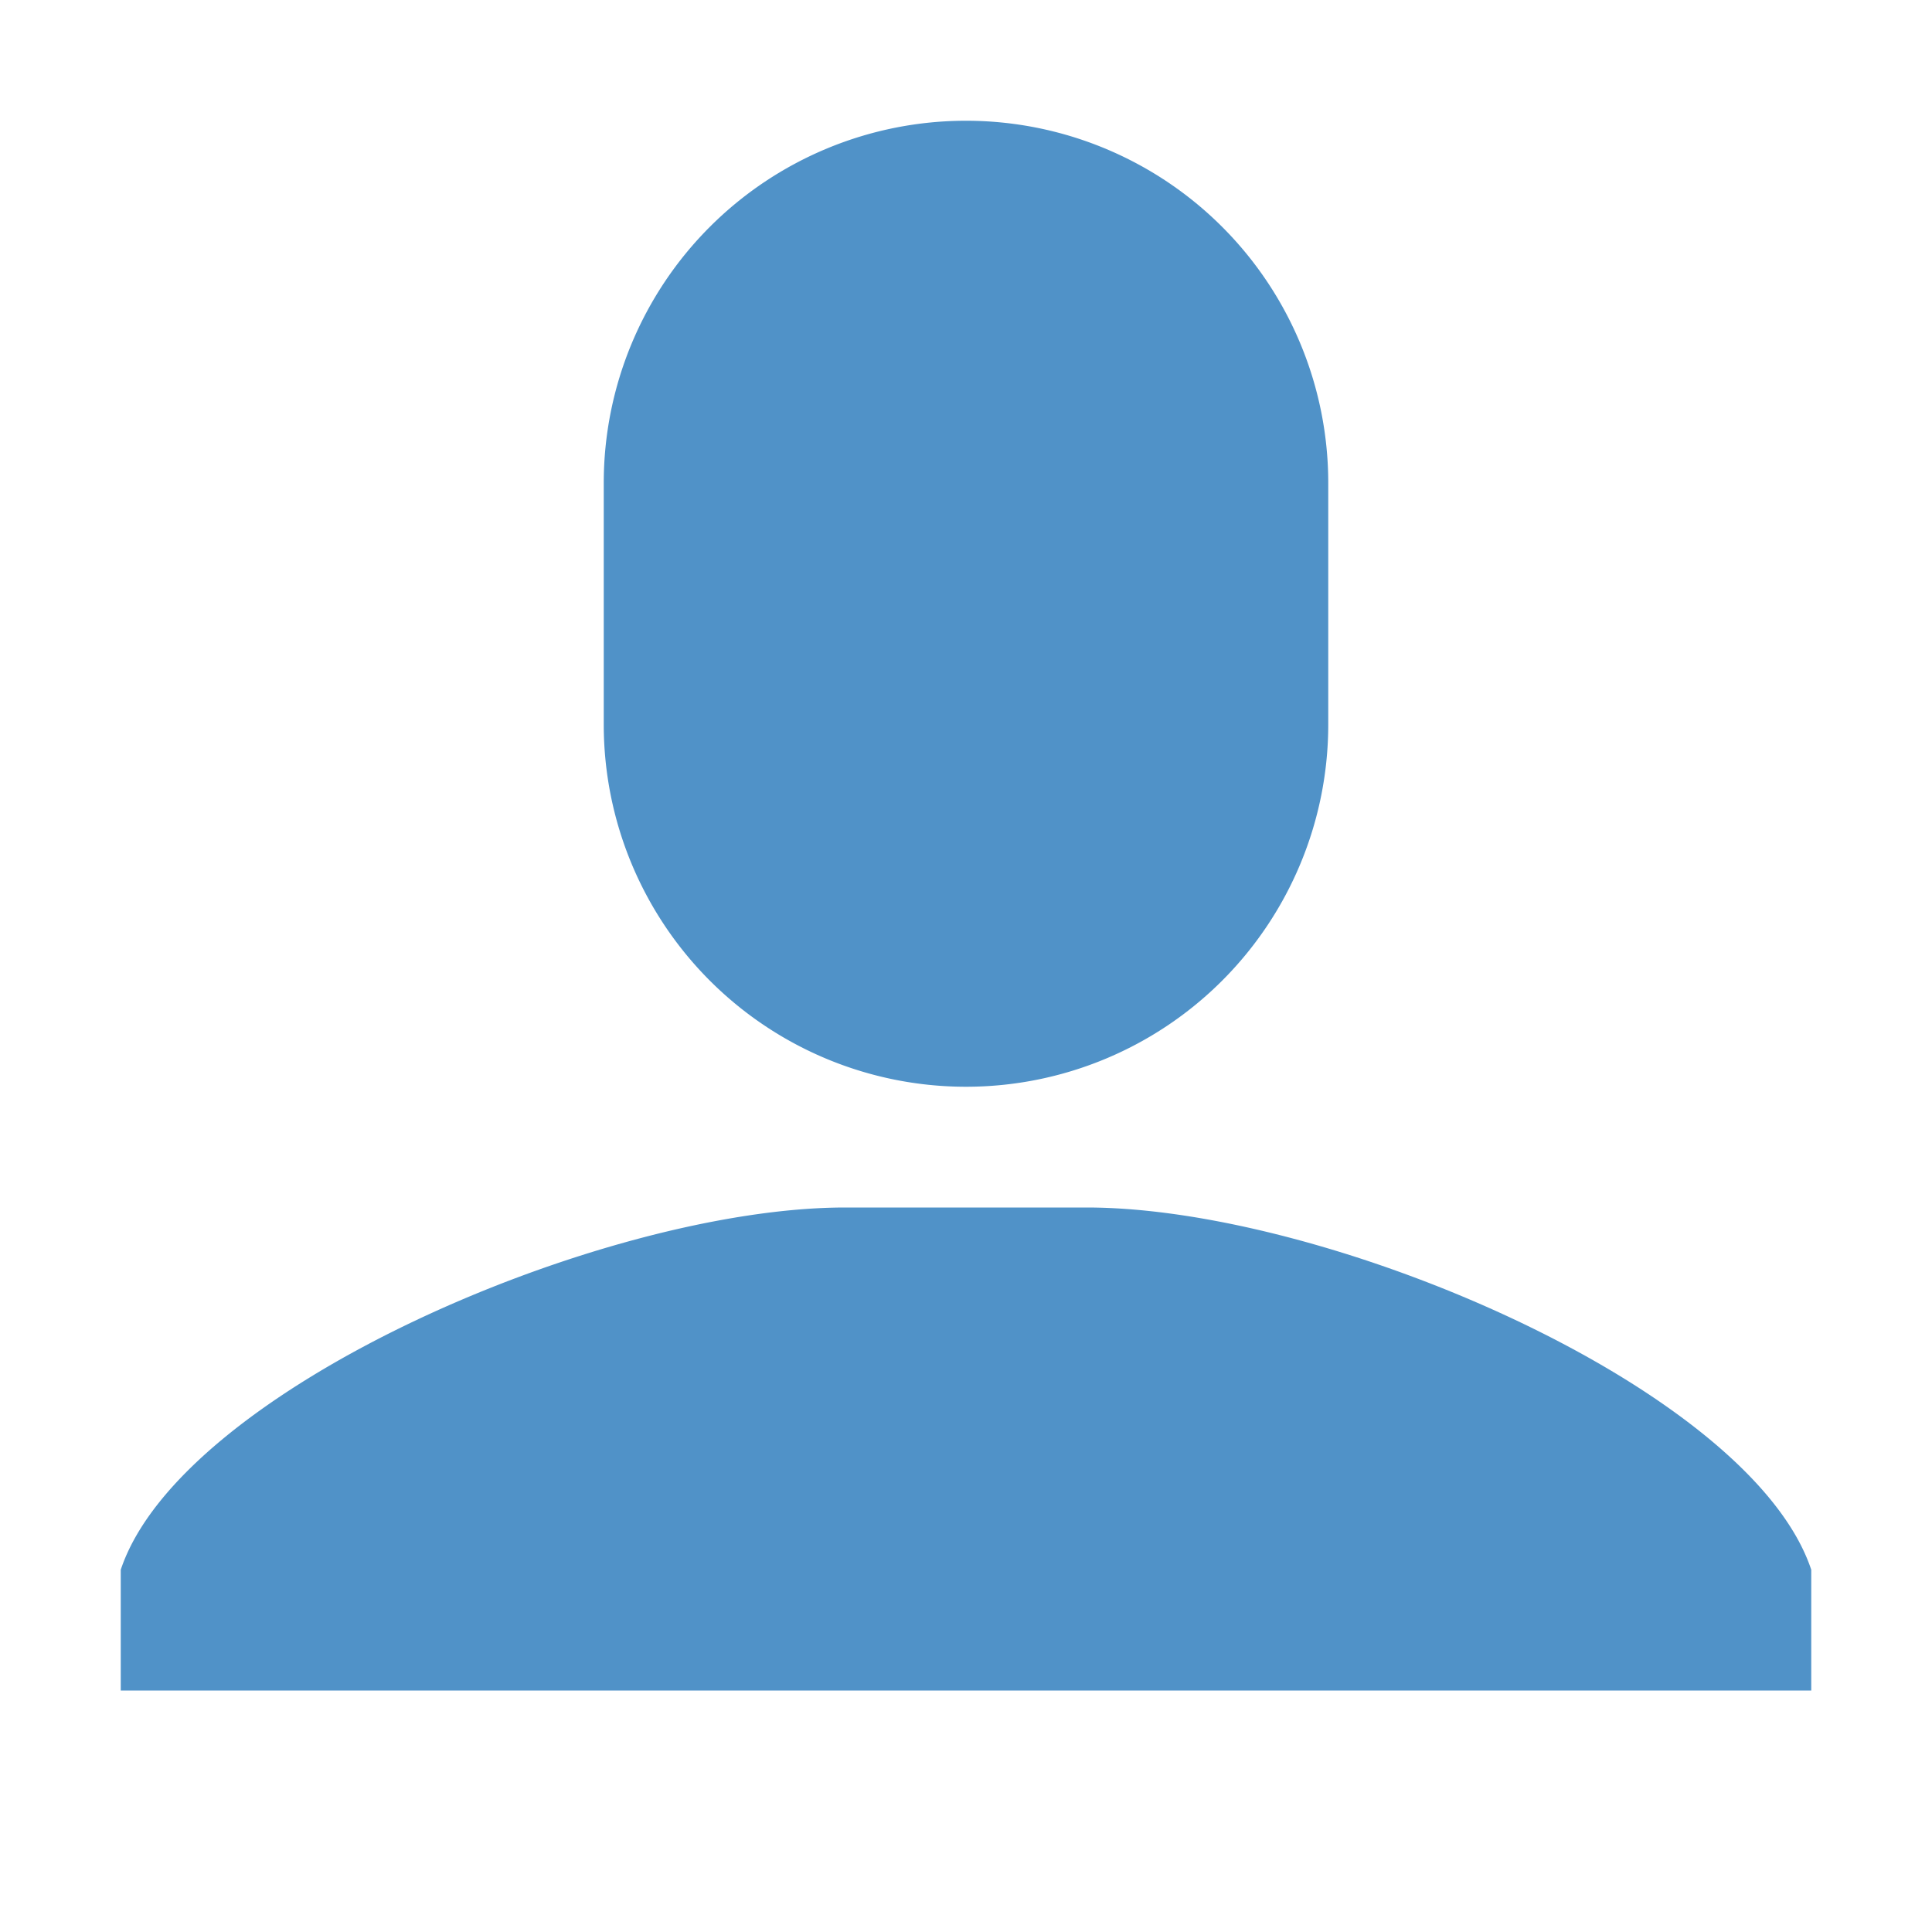 <?xml version="1.0" ?><svg height="32" id="user" viewBox="0 0 32 32" fill="#5092c8" width="32" xmlns="http://www.w3.org/2000/svg"><path d="M10 8 A6 6 0 0 1 22 8 L22 12 A6 6 0 0 1 10 12 z M2 26 C3 23 10 20 14 20 L18 20 C22 20 29 23 30 26 L30 28 L2 28 z"/></svg>